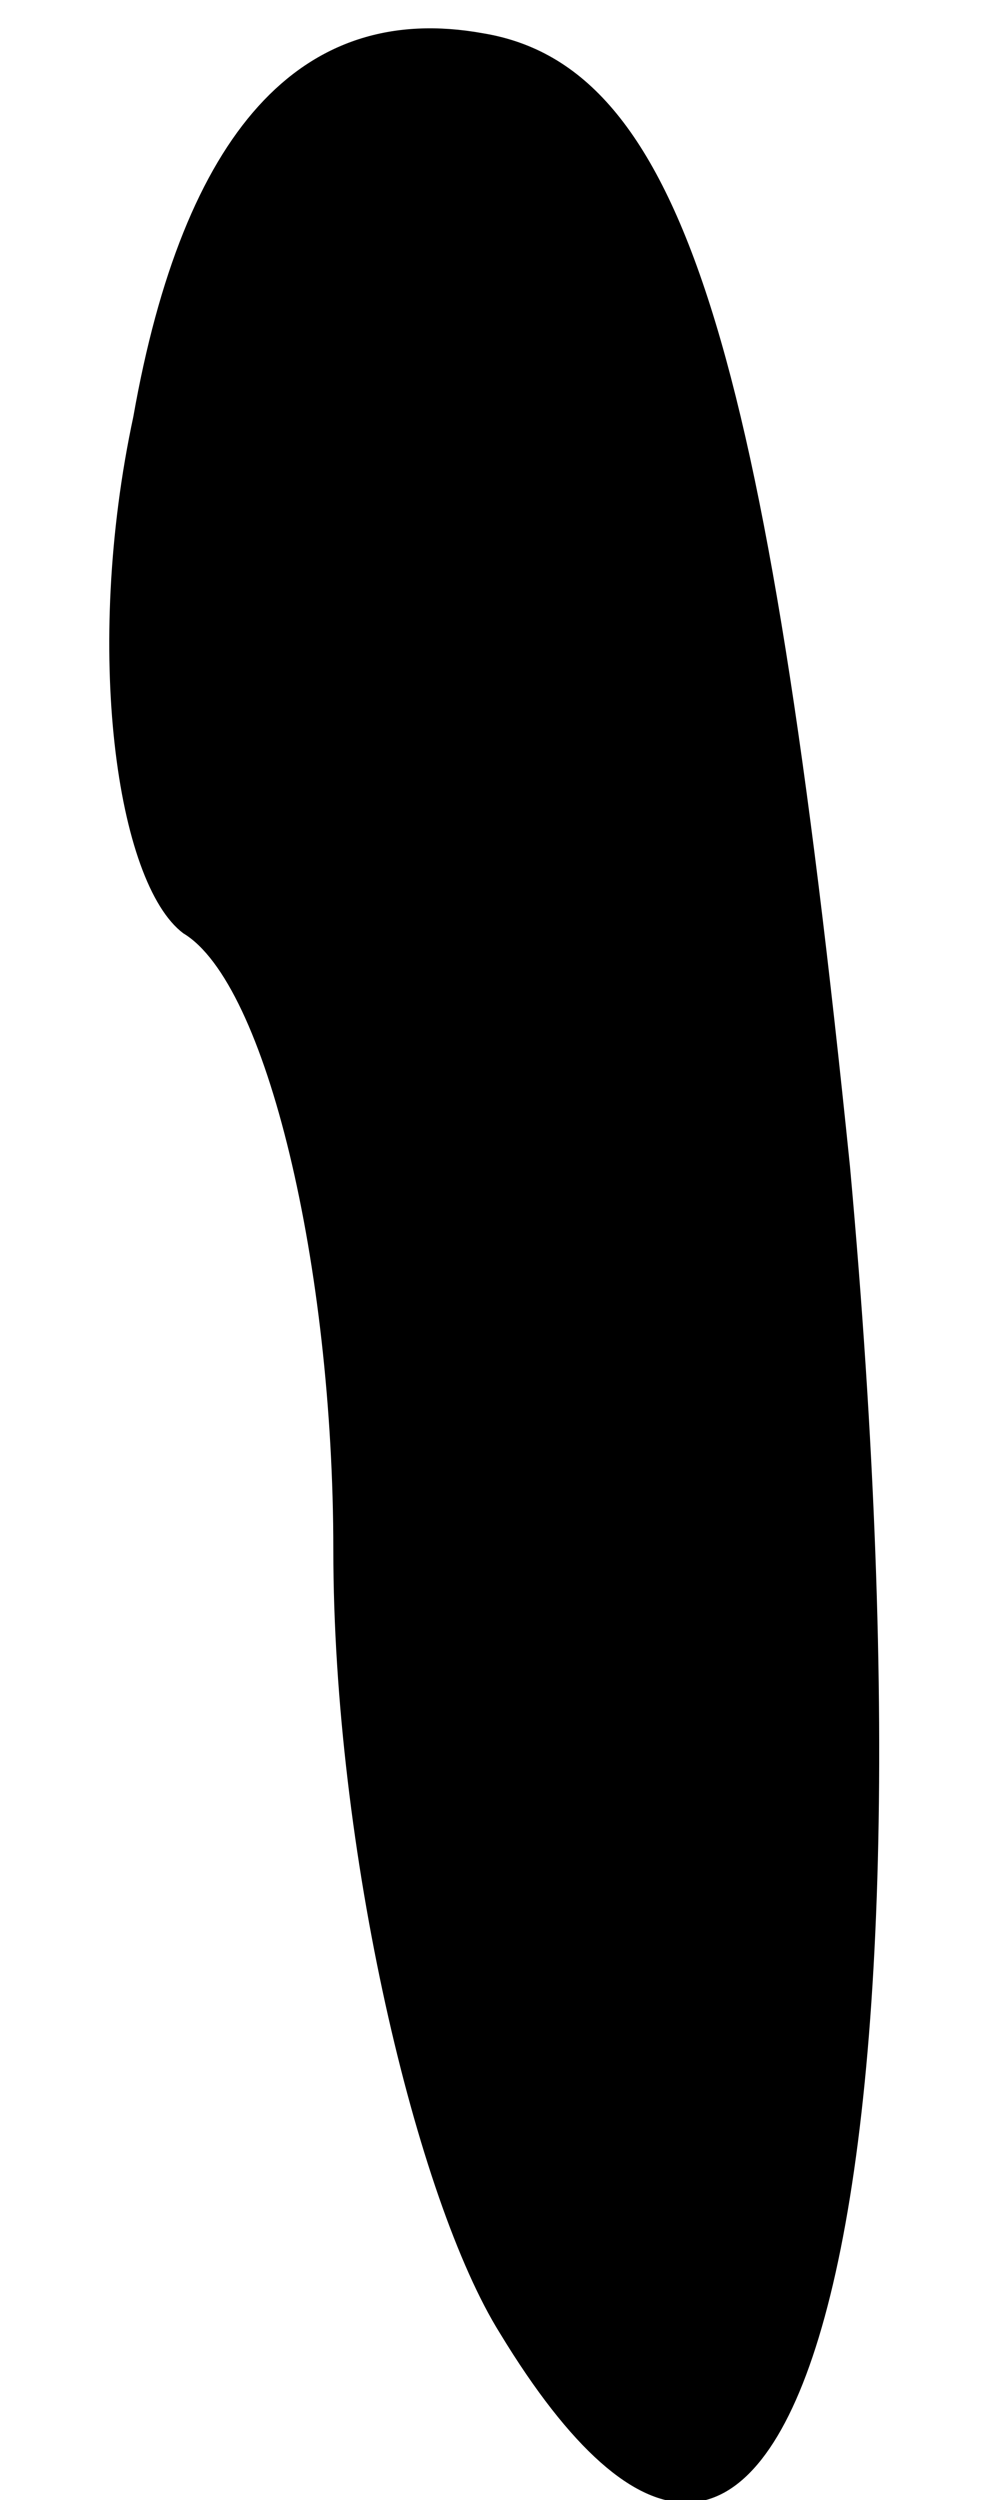 <?xml version="1.0" standalone="no"?>
<!DOCTYPE svg PUBLIC "-//W3C//DTD SVG 20010904//EN"
 "http://www.w3.org/TR/2001/REC-SVG-20010904/DTD/svg10.dtd">
<svg version="1.0" xmlns="http://www.w3.org/2000/svg"
 width="6pt" height="15pt" viewBox="0 0 6 15"
 preserveAspectRatio="xMidYMid meet">
<g transform="translate(0,15) scale(0.1,-0.1)"
fill="#000000" stroke="none">
<path fill="#000000" stroke="none" d="M8 125 c-3 -14 -1 -28 3 -31 5 -3 9
-20 9 -37 0 -18 5 -39 10 -47 17 -28 27 4 21 70 -5 49 -10 66 -22 68 -11 2
-18 -6 -21 -23z"/>
</g>
</svg>
